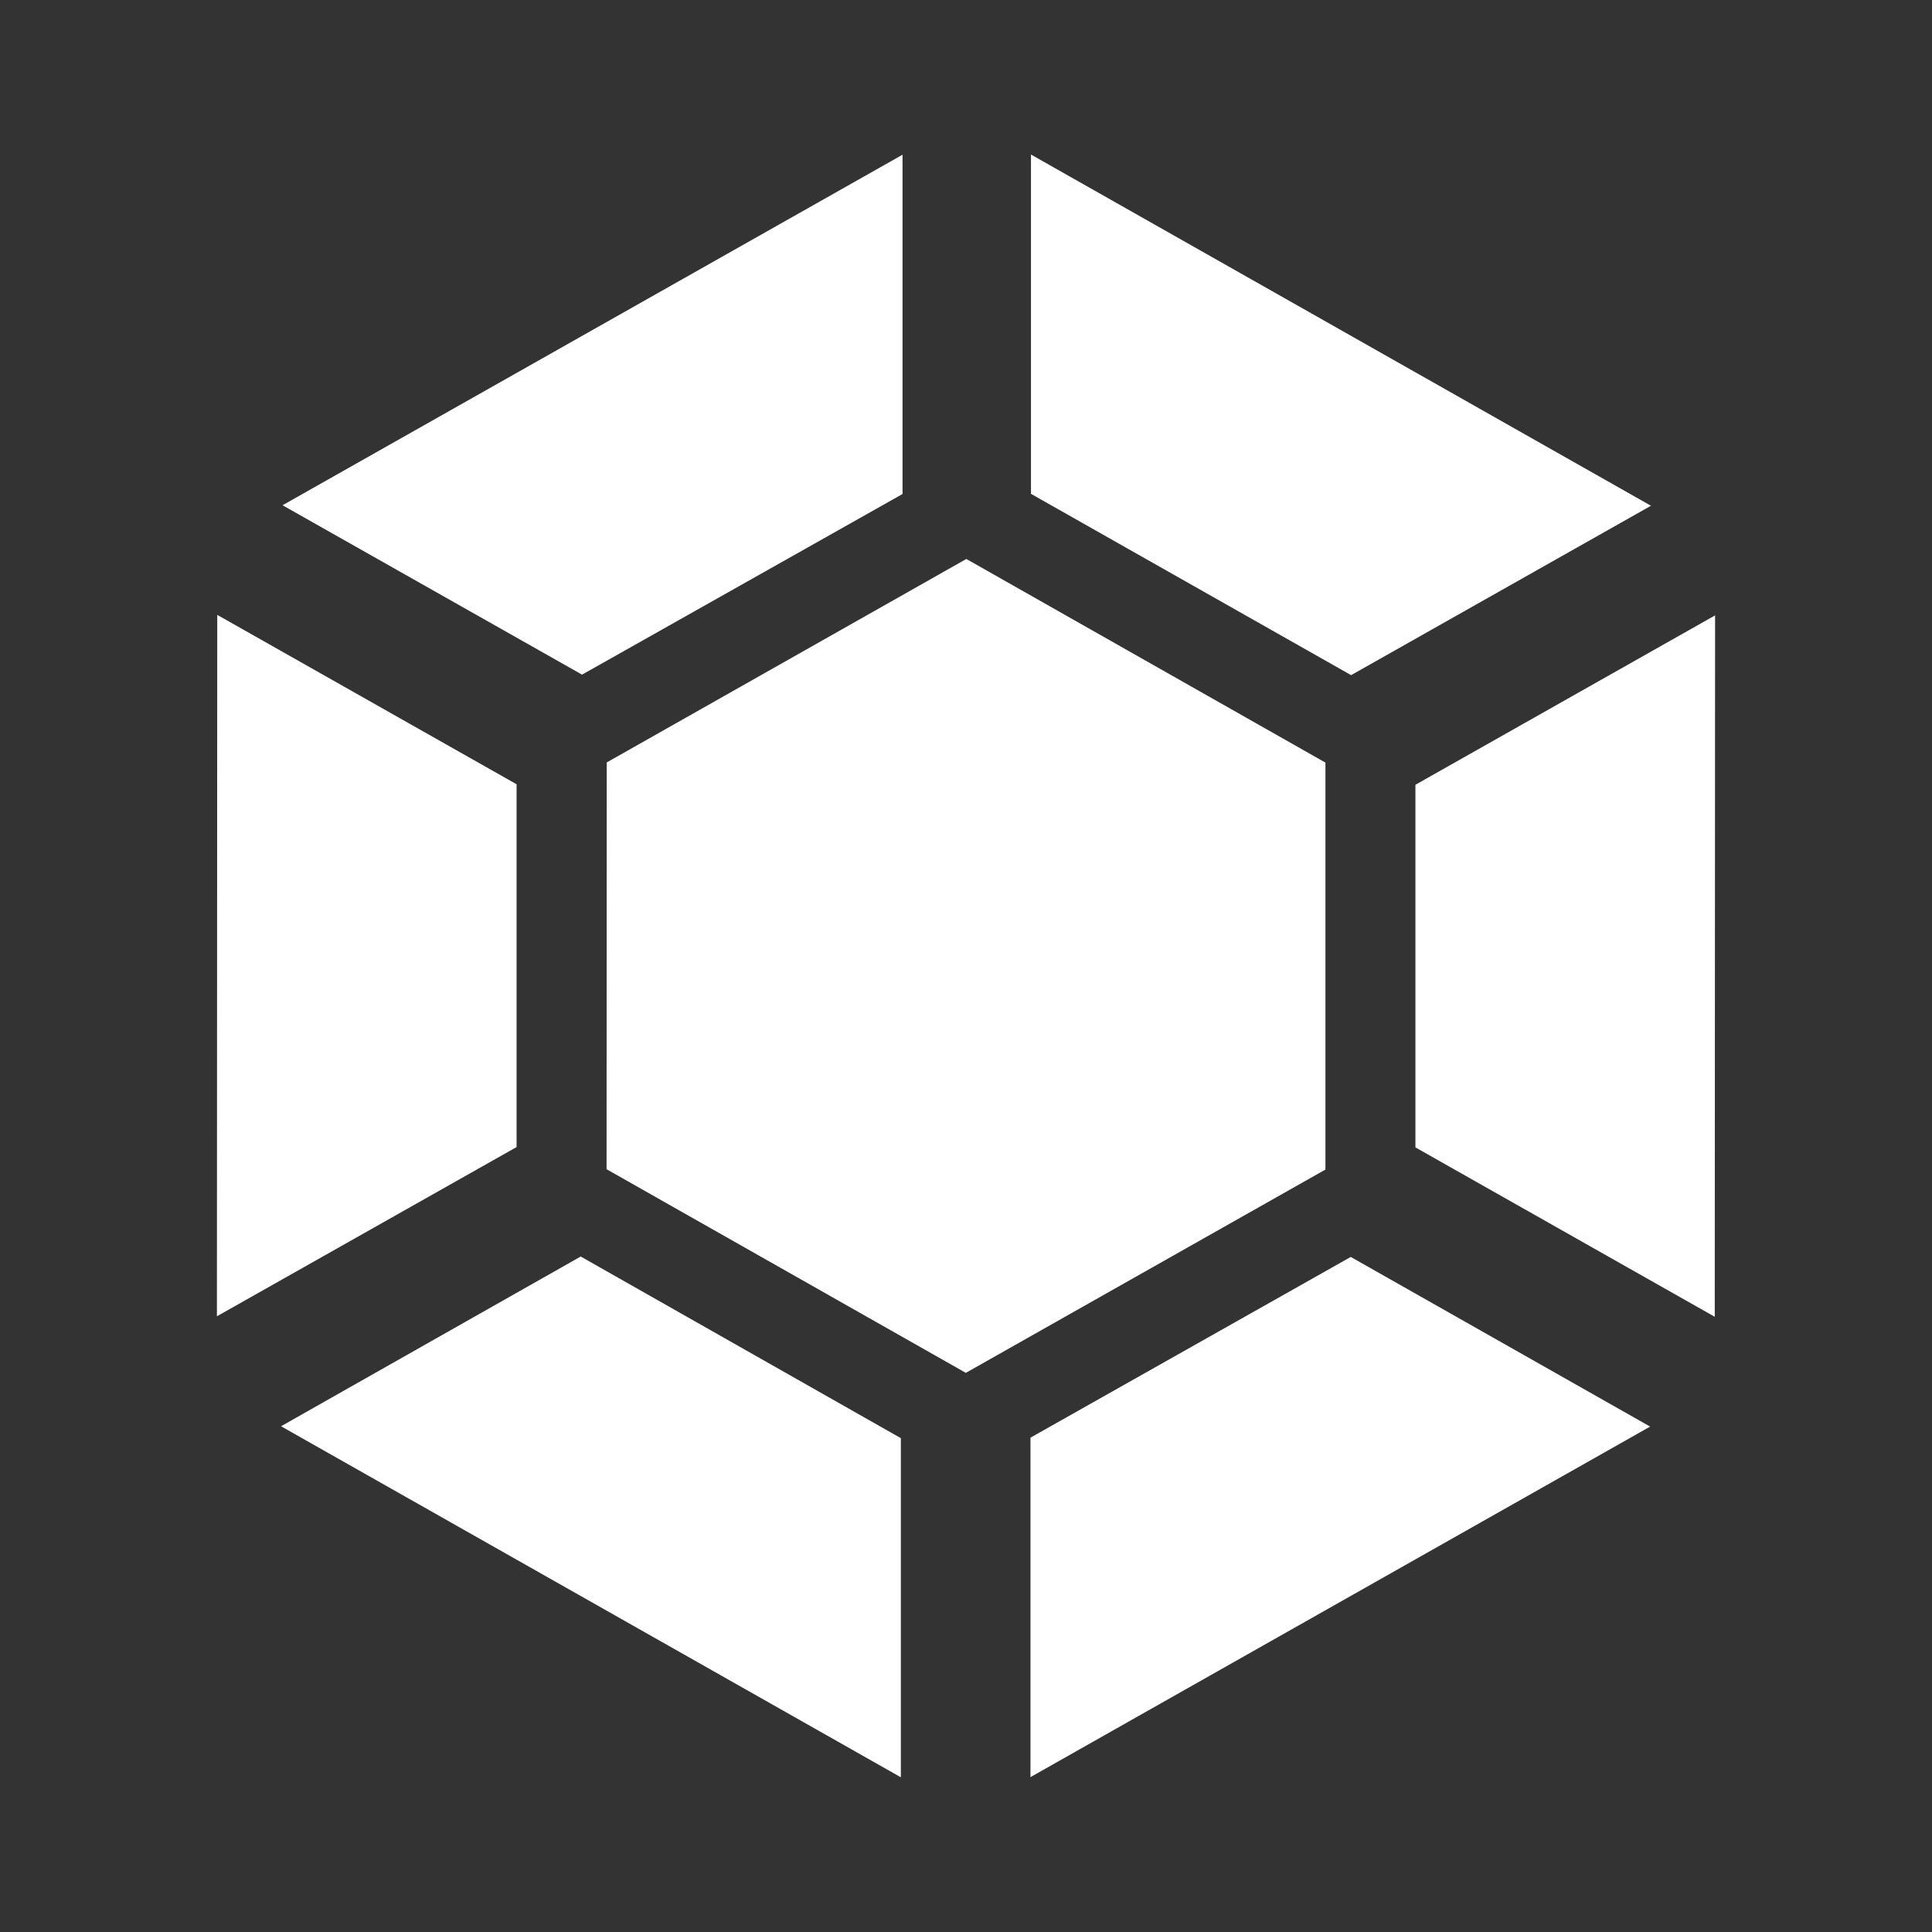 <?xml version="1.0" encoding="UTF-8" standalone="no"?>
<!-- Created with Inkscape (http://www.inkscape.org/) -->

<svg
   xmlns:dc="http://purl.org/dc/elements/1.1/"
   xmlns:cc="http://creativecommons.org/ns#"
   xmlns:rdf="http://www.w3.org/1999/02/22-rdf-syntax-ns#"
   xmlns:svg="http://www.w3.org/2000/svg"
   xmlns="http://www.w3.org/2000/svg"
   xmlns:inkscape="http://www.inkscape.org/namespaces/inkscape"
   version="1.1"
   width="100%"
   height="100%"
   viewBox="0 0 512 512"
   id="svg2">
  <rect x="0" y="0" width="512" height="512" fill="#333333" stroke="none"/>
  <defs
     id="defs8">
    <clipPath
       id="clipPath3508">
      <path
         d="M 26,0 C 11.603,0 0,11.603 0,26 l 0,460 c 0,14.397 11.603,26 26,26 l 460,0 c 14.397,0 26,-11.603 26,-26 L 512,26 C 512,11.603 500.397,0 486,0 L 26,0 z"
         inkscape:connector-curvature="0"
         id="path3510"
         style="fill:none;fill-opacity:1;stroke:none" />
    </clipPath>
  </defs>
  <path
     d="M 26,0 C 11.603,0 0,11.603 0,26 l 0,460 c 0,14.397 11.603,26 26,26 l 460,0 c 14.397,0 26,-11.603 26,-26 L 512,26 C 512,11.603 500.397,0 486,0 L 26,0 z"
     inkscape:connector-curvature="0"
     id="rect2986"
     style="fill:none;fill-opacity:1;stroke:none" />
  <g
     clip-path="url(#clipPath3508)"
     id="g3289"
     style="opacity:0.0;fill:#000000;fill-opacity:1;fill-rule:nonzero;stroke:none">
    <path
       d="M 239.182,41 74.879,133.896 463.788,522.805 628.091,429.909 z"
       inkscape:connector-curvature="0"
       id="path3291"
       style="fill:#000000" />
    <path
       d="m 74.879,133.896 79.371,44.891 388.909,388.909 -79.371,-44.891 z"
       inkscape:connector-curvature="0"
       id="path3293"
       style="fill:#000000" />
    <path
       d="m 154.25,178.787 84.932,-47.872 388.909,388.909 -84.932,47.872 z"
       inkscape:connector-curvature="0"
       id="path3295"
       style="fill:#000000" />
    <path
       d="m 239.182,130.915 0,-89.915 388.909,388.909 0,89.915 z"
       inkscape:connector-curvature="0"
       id="path3297"
       style="fill:#000000" />
    <path
       d="m 273.217,41 0,89.871 388.909,388.909 0,-89.871 z"
       inkscape:connector-curvature="0"
       id="path3299"
       style="fill:#000000" />
    <path
       d="m 273.217,130.871 84.843,48.05 388.909,388.909 -84.843,-48.05 z"
       inkscape:connector-curvature="0"
       id="path3301"
       style="fill:#000000" />
    <path
       d="m 358.06,178.92 79.46,-44.891 388.909,388.909 -79.46,44.891 z"
       inkscape:connector-curvature="0"
       id="path3303"
       style="fill:#000000" />
    <path
       d="M 437.52,134.029 273.306,41 l 388.909,388.909 164.214,93.029 z"
       inkscape:connector-curvature="0"
       id="path3305"
       style="fill:#000000" />
    <path
       d="m 273.306,41 -0.088,0 388.909,388.909 0.088,0 z"
       inkscape:connector-curvature="0"
       id="path3307"
       style="fill:#000000" />
    <path
       d="m 256.089,148.133 -95.299,53.922 388.909,388.909 95.299,-53.922 z"
       inkscape:connector-curvature="0"
       id="path3309"
       style="fill:#000000" />
    <path
       d="m 160.79,202.055 -0.044,107.8 388.909,388.909 0.044,-107.8 z"
       inkscape:connector-curvature="0"
       id="path3311"
       style="fill:#000000" />
    <path
       d="m 160.746,309.856 95.21,53.967 388.909,388.909 -95.21,-53.967 z"
       inkscape:connector-curvature="0"
       id="path3313"
       style="fill:#000000" />
    <path
       d="m 255.956,363.823 95.299,-53.878 388.909,388.909 -95.299,53.878 z"
       inkscape:connector-curvature="0"
       id="path3315"
       style="fill:#000000" />
    <path
       d="m 351.254,309.945 0,-107.845 388.909,388.909 0,107.845 z"
       inkscape:connector-curvature="0"
       id="path3317"
       style="fill:#000000" />
    <path
       d="m 351.254,202.1 -95.165,-53.967 388.909,388.909 95.165,53.967 z"
       inkscape:connector-curvature="0"
       id="path3319"
       style="fill:#000000" />
    <path
       d="m 57.572,162.948 -0.088,185.881 388.909,388.909 0.088,-185.881 z"
       inkscape:connector-curvature="0"
       id="path3321"
       style="fill:#000000" />
    <path
       d="m 57.484,348.829 79.415,-44.846 388.909,388.909 -79.415,44.846 z"
       inkscape:connector-curvature="0"
       id="path3323"
       style="fill:#000000" />
    <path
       d="m 136.899,303.983 0,-96.144 388.909,388.909 0,96.144 z"
       inkscape:connector-curvature="0"
       id="path3325"
       style="fill:#000000" />
    <path
       d="M 136.899,207.839 57.573,162.948 446.482,551.857 l 79.326,44.891 z"
       inkscape:connector-curvature="0"
       id="path3327"
       style="fill:#000000" />
    <path
       d="m 454.516,163.082 -79.415,44.891 388.909,388.909 79.415,-44.891 z"
       inkscape:connector-curvature="0"
       id="path3329"
       style="fill:#000000" />
    <path
       d="m 375.1,207.973 0,96.099 388.909,388.909 0,-96.099 z"
       inkscape:connector-curvature="0"
       id="path3331"
       style="fill:#000000" />
    <path
       d="m 375.1,304.072 79.326,44.891 388.909,388.909 -79.326,-44.891 z"
       inkscape:connector-curvature="0"
       id="path3333"
       style="fill:#000000" />
    <path
       d="m 454.427,348.963 0.088,-185.881 388.909,388.909 -0.088,185.881 z"
       inkscape:connector-curvature="0"
       id="path3335"
       style="fill:#000000" />
    <path
       d="m 153.894,332.991 -79.415,44.98 388.909,388.909 79.415,-44.98 z"
       inkscape:connector-curvature="0"
       id="path3337"
       style="fill:#000000" />
    <path
       d="M 74.478,377.971 238.737,471 627.646,859.909 463.387,766.879 z"
       inkscape:connector-curvature="0"
       id="path3339"
       style="fill:#000000" />
    <path
       d="m 238.737,471 0,-89.871 388.909,388.909 0,89.871 z"
       inkscape:connector-curvature="0"
       id="path3341"
       style="fill:#000000" />
    <path
       d="m 238.737,381.129 -84.843,-48.139 388.909,388.909 84.843,48.139 z"
       inkscape:connector-curvature="0"
       id="path3343"
       style="fill:#000000" />
    <path
       d="m 357.927,333.08 0,0.044 388.909,388.909 0,-0.044 z"
       inkscape:connector-curvature="0"
       id="path3345"
       style="fill:#000000" />
    <path
       d="m 357.927,333.124 -84.843,47.872 388.909,388.909 84.843,-47.872 z"
       inkscape:connector-curvature="0"
       id="path3347"
       style="fill:#000000" />
    <path
       d="m 273.084,380.996 0,89.96 388.909,388.909 0,-89.96 z"
       inkscape:connector-curvature="0"
       id="path3349"
       style="fill:#000000" />
    <path
       d="m 273.084,470.956 164.214,-92.896 388.909,388.909 -164.214,92.896 z"
       inkscape:connector-curvature="0"
       id="path3351"
       style="fill:#000000" />
    <path
       d="m 437.298,378.059 -79.371,-44.98 388.909,388.909 79.371,44.98 z"
       inkscape:connector-curvature="0"
       id="path3353"
       style="fill:#000000" />
  </g>
  <path
     d="m 239.182,41 -164.303,92.896 79.371,44.891 84.932,-47.872 0,-89.915 z m 34.035,0 0,89.871 84.843,48.05 79.46,-44.891 L 273.306,41 l -0.088,0 z m -17.129,107.133 -95.299,53.922 -0.044,107.8 95.21,53.967 95.299,-53.878 0,-107.845 -95.165,-53.967 z m -198.516,14.815 -0.088,185.881 79.415,-44.846 0,-96.144 -79.326,-44.891 z m 396.944,0.133 -79.415,44.891 0,96.099 79.326,44.891 0.088,-185.881 z M 153.894,332.991 74.478,377.971 238.737,471 l 0,-89.871 -84.843,-48.139 z m 204.033,0.089 0,0.044 -84.843,47.872 0,89.96 164.214,-92.896 -79.371,-44.98 z"
     inkscape:connector-curvature="0"
     id="path3072"
     style="fill:#ffffff;fill-opacity:1;fill-rule:nonzero;stroke:none" />
</svg>
